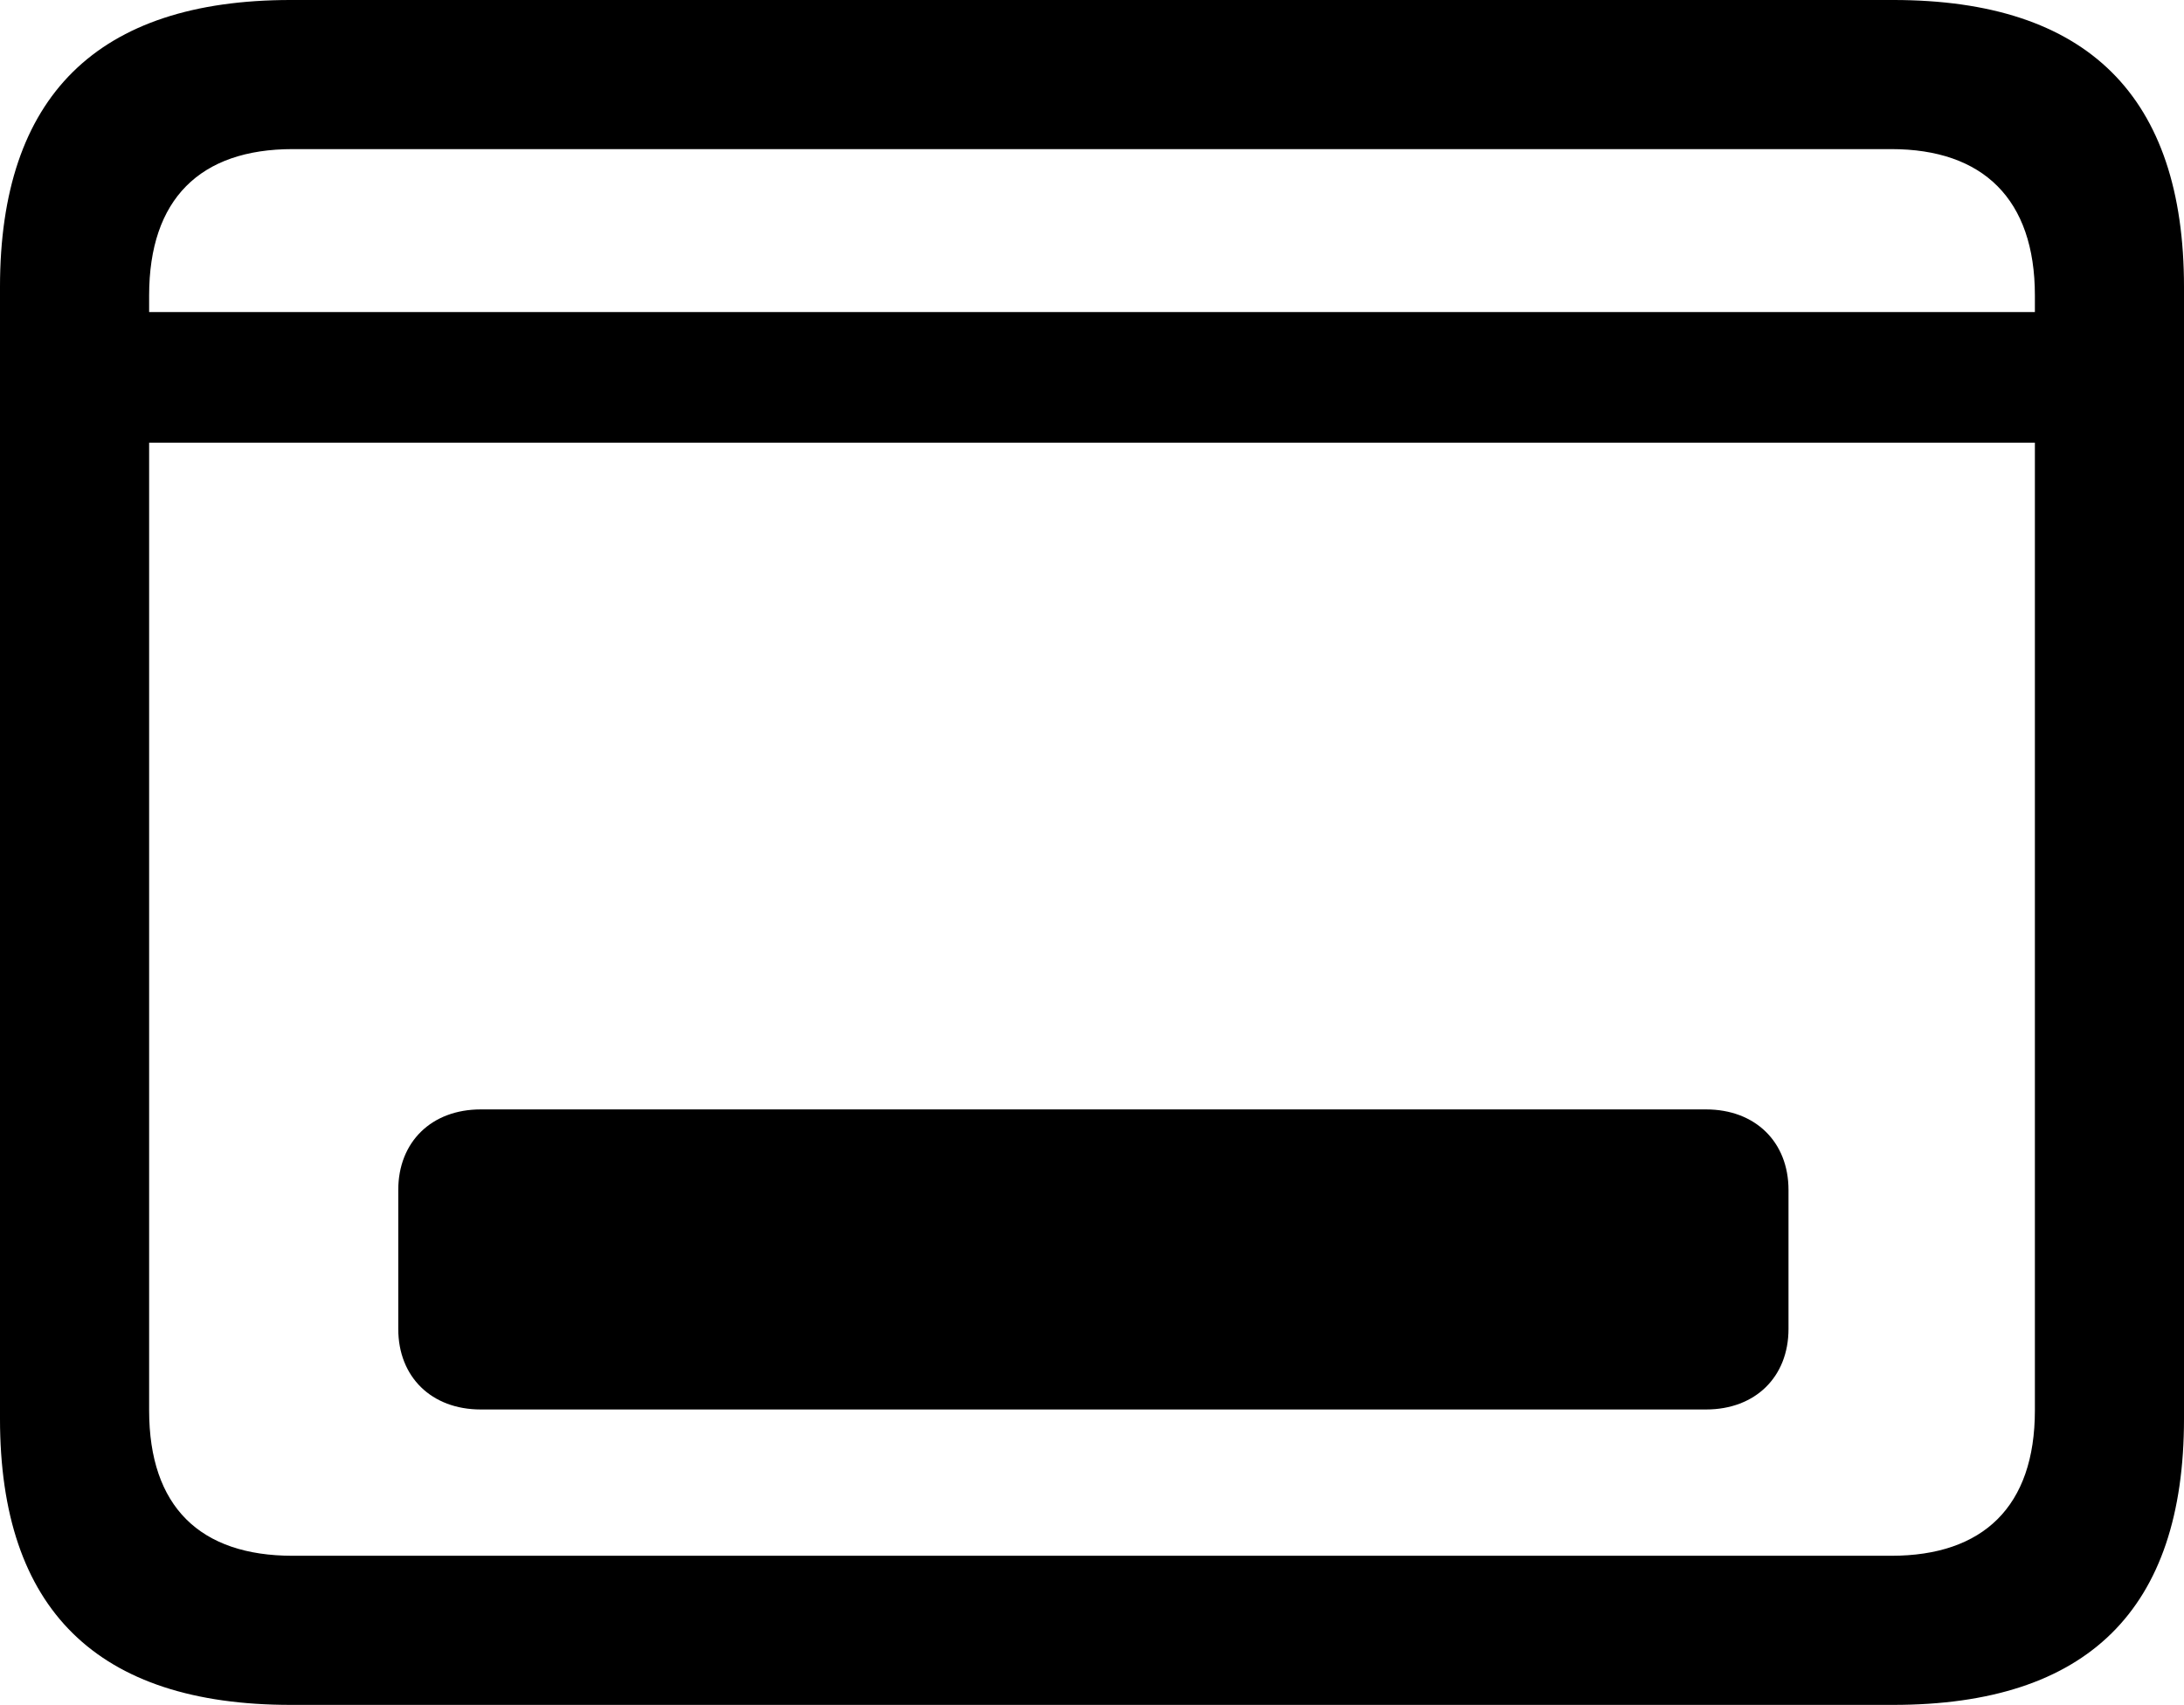 <?xml version="1.0" encoding="UTF-8" standalone="no"?>
<svg xmlns="http://www.w3.org/2000/svg"
     width="1151.367" height="898.926"
     viewBox="0 0 1151.367 898.926"
     fill="currentColor">
  <path d="M153.318 898.928H998.048C1100.588 898.928 1151.368 848.638 1151.368 748.048V151.368C1151.368 50.778 1100.588 -0.002 998.048 -0.002H153.318C51.268 -0.002 -0.002 50.778 -0.002 151.368V748.048C-0.002 848.638 51.268 898.928 153.318 898.928ZM78.618 155.758C78.618 104.978 105.468 78.618 154.298 78.618H997.068C1045.408 78.618 1072.758 104.978 1072.758 155.758V164.548H78.618ZM154.298 820.308C105.468 820.308 78.618 794.438 78.618 743.648V233.398H1072.758V743.648C1072.758 794.438 1045.408 820.308 997.068 820.308ZM209.958 700.688C209.958 726.078 227.538 743.168 253.418 743.168H899.418C925.288 743.168 942.868 726.078 942.868 700.688V627.438C942.868 602.048 925.288 584.958 899.418 584.958H253.418C227.538 584.958 209.958 602.048 209.958 627.438Z"/>
</svg>